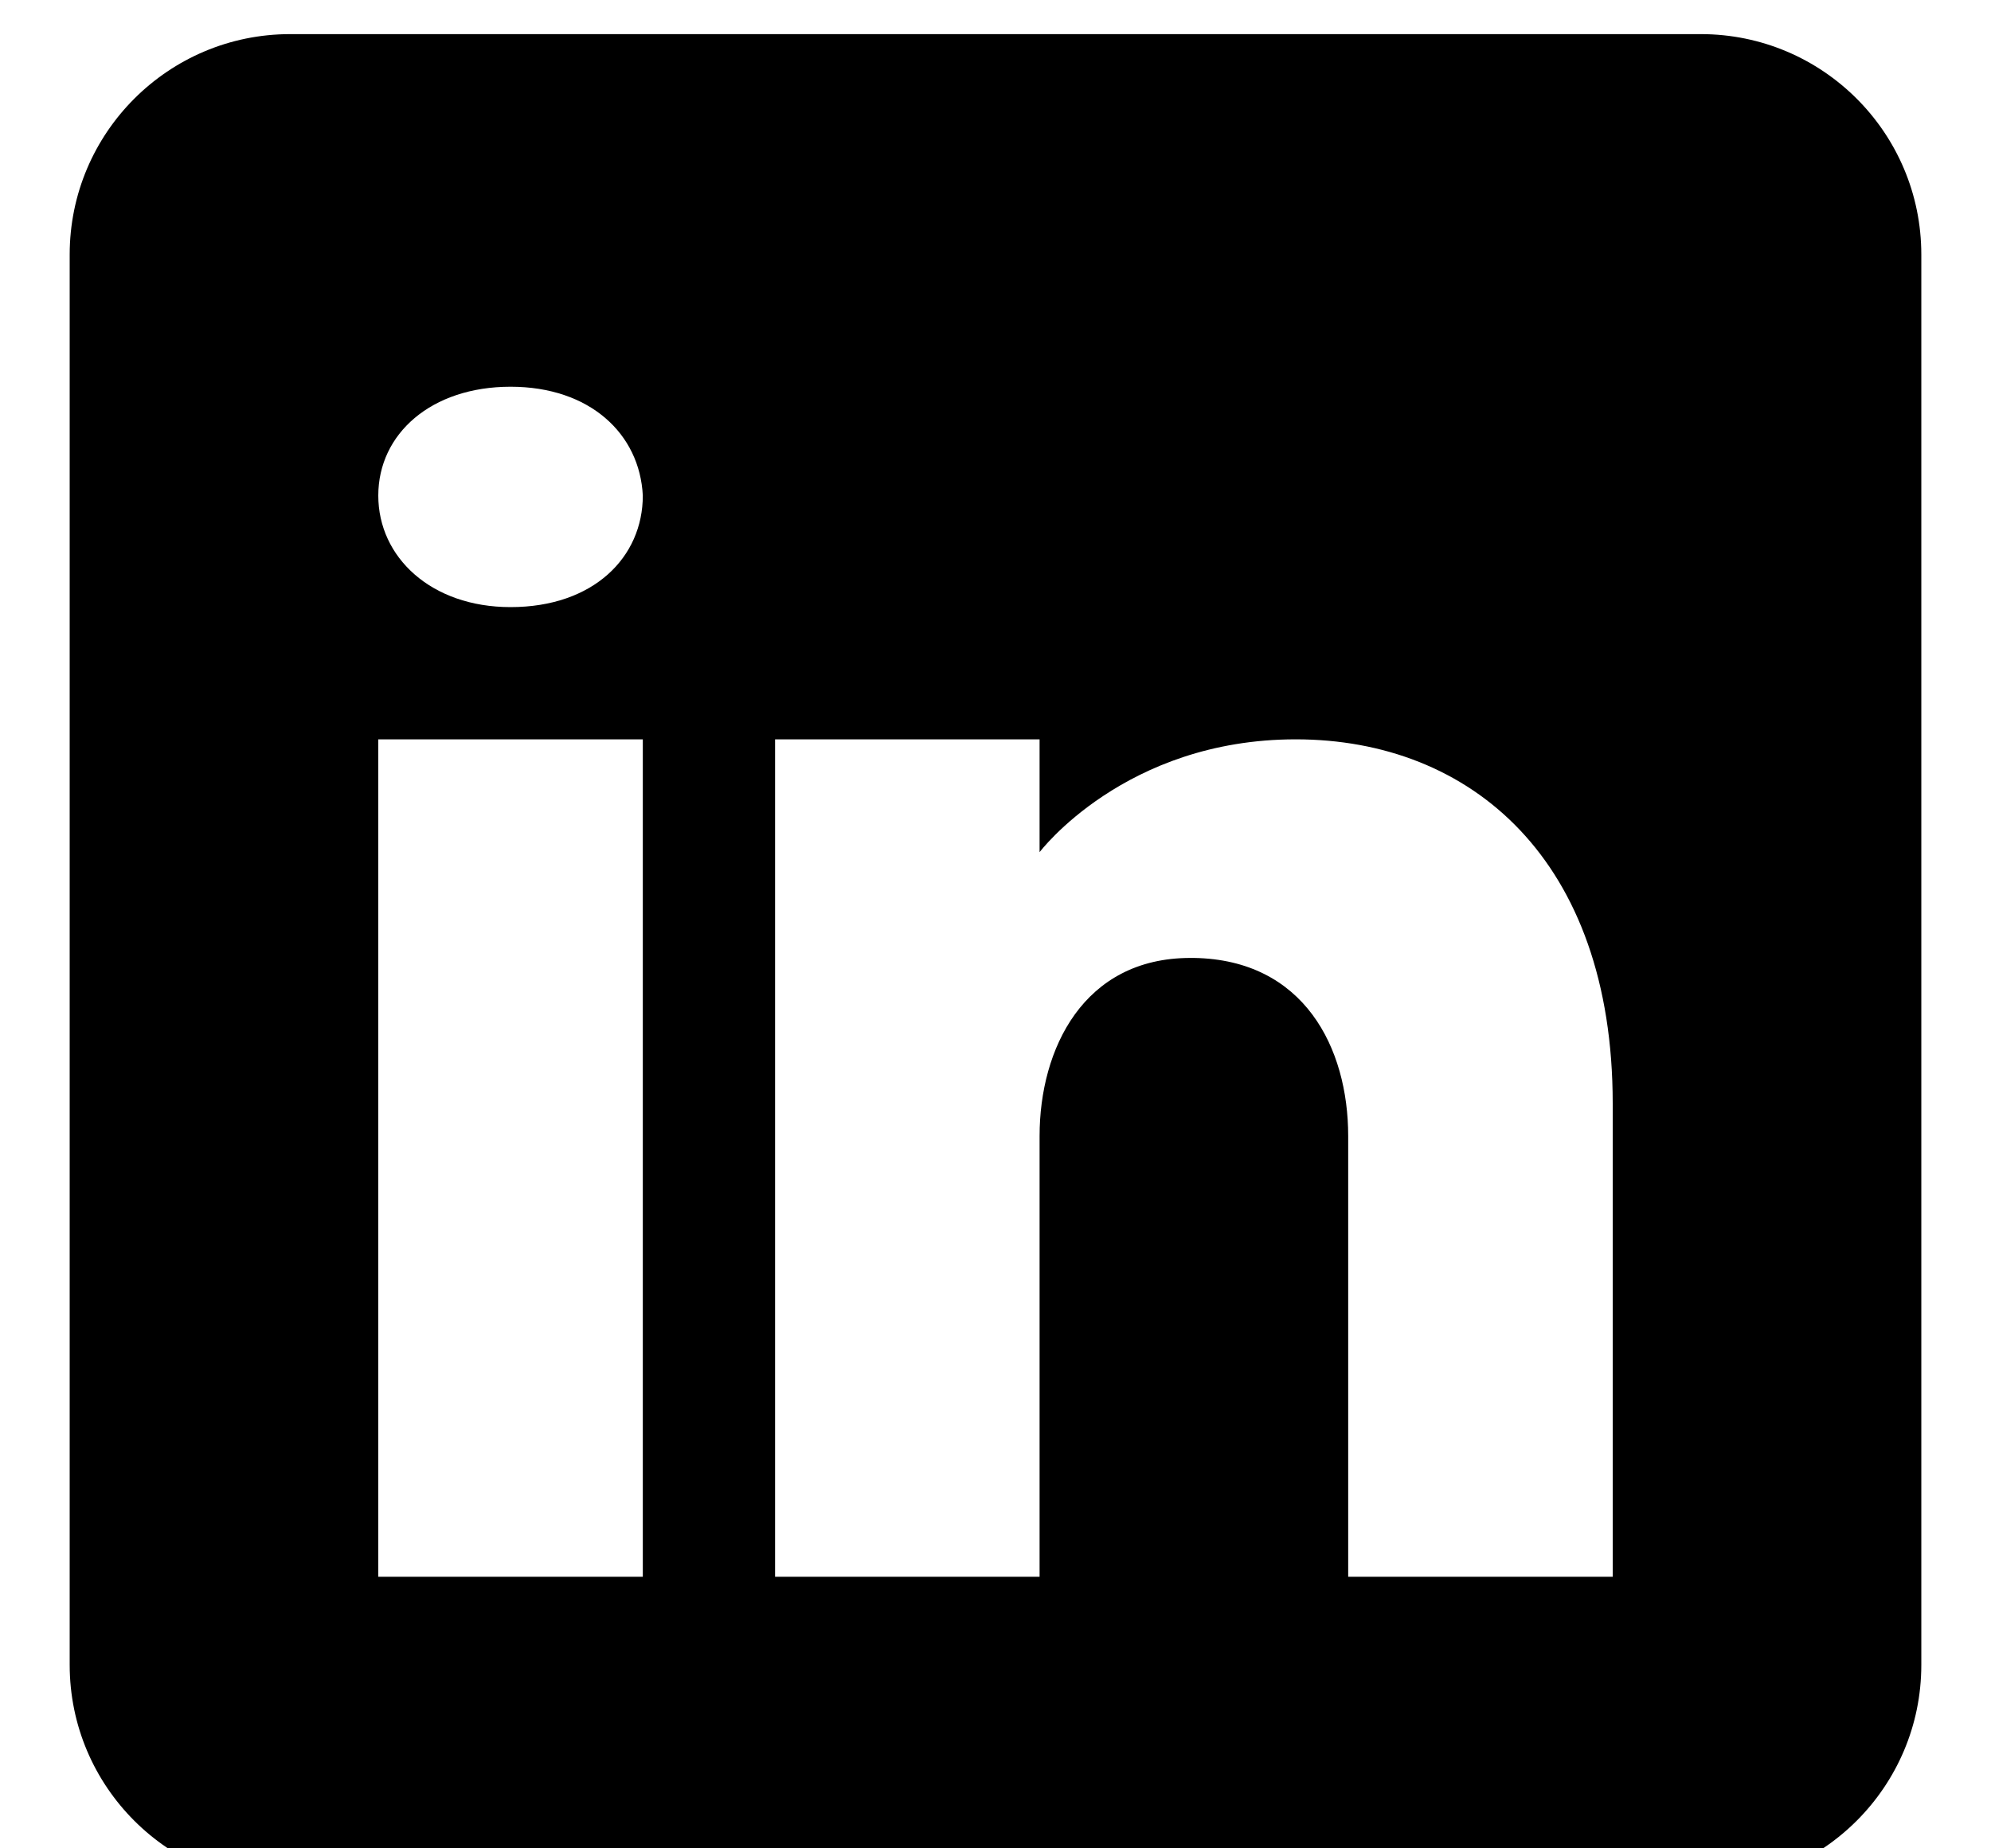 <svg width="28" height="26" viewBox="0 0 28 26" xmlns="http://www.w3.org/2000/svg">
<g clip-path="url(#clip0_1241_491)">
<path d="M23.92 0.48H4.08C2.369 0.48 0.98 1.869 0.98 3.58V23.42C0.98 25.131 2.369 26.52 4.08 26.52H23.92C25.631 26.52 27.02 25.131 27.02 23.42V3.58C27.02 1.869 25.631 0.48 23.92 0.48ZM9.04 10.4V22.18H5.32V10.4H9.04ZM5.32 6.971C5.32 6.103 6.064 5.44 7.18 5.44C8.296 5.44 8.997 6.103 9.04 6.971C9.04 7.839 8.346 8.54 7.18 8.54C6.064 8.54 5.32 7.839 5.32 6.971ZM22.68 22.18H18.96C18.96 22.18 18.96 16.439 18.96 15.98C18.96 14.74 18.34 13.5 16.79 13.475H16.74C15.24 13.475 14.62 14.752 14.62 15.98C14.62 16.544 14.62 22.18 14.62 22.18H10.9V10.4H14.62V11.987C14.62 11.987 15.817 10.4 18.222 10.4C20.684 10.4 22.68 12.093 22.68 15.521V22.18Z"/>
</g>
<defs>
<clipPath id="clip0_1241_491">
<rect width="27" height="26" fill="white" transform="translate(0.5)"/>
</clipPath>
</defs>
</svg>
